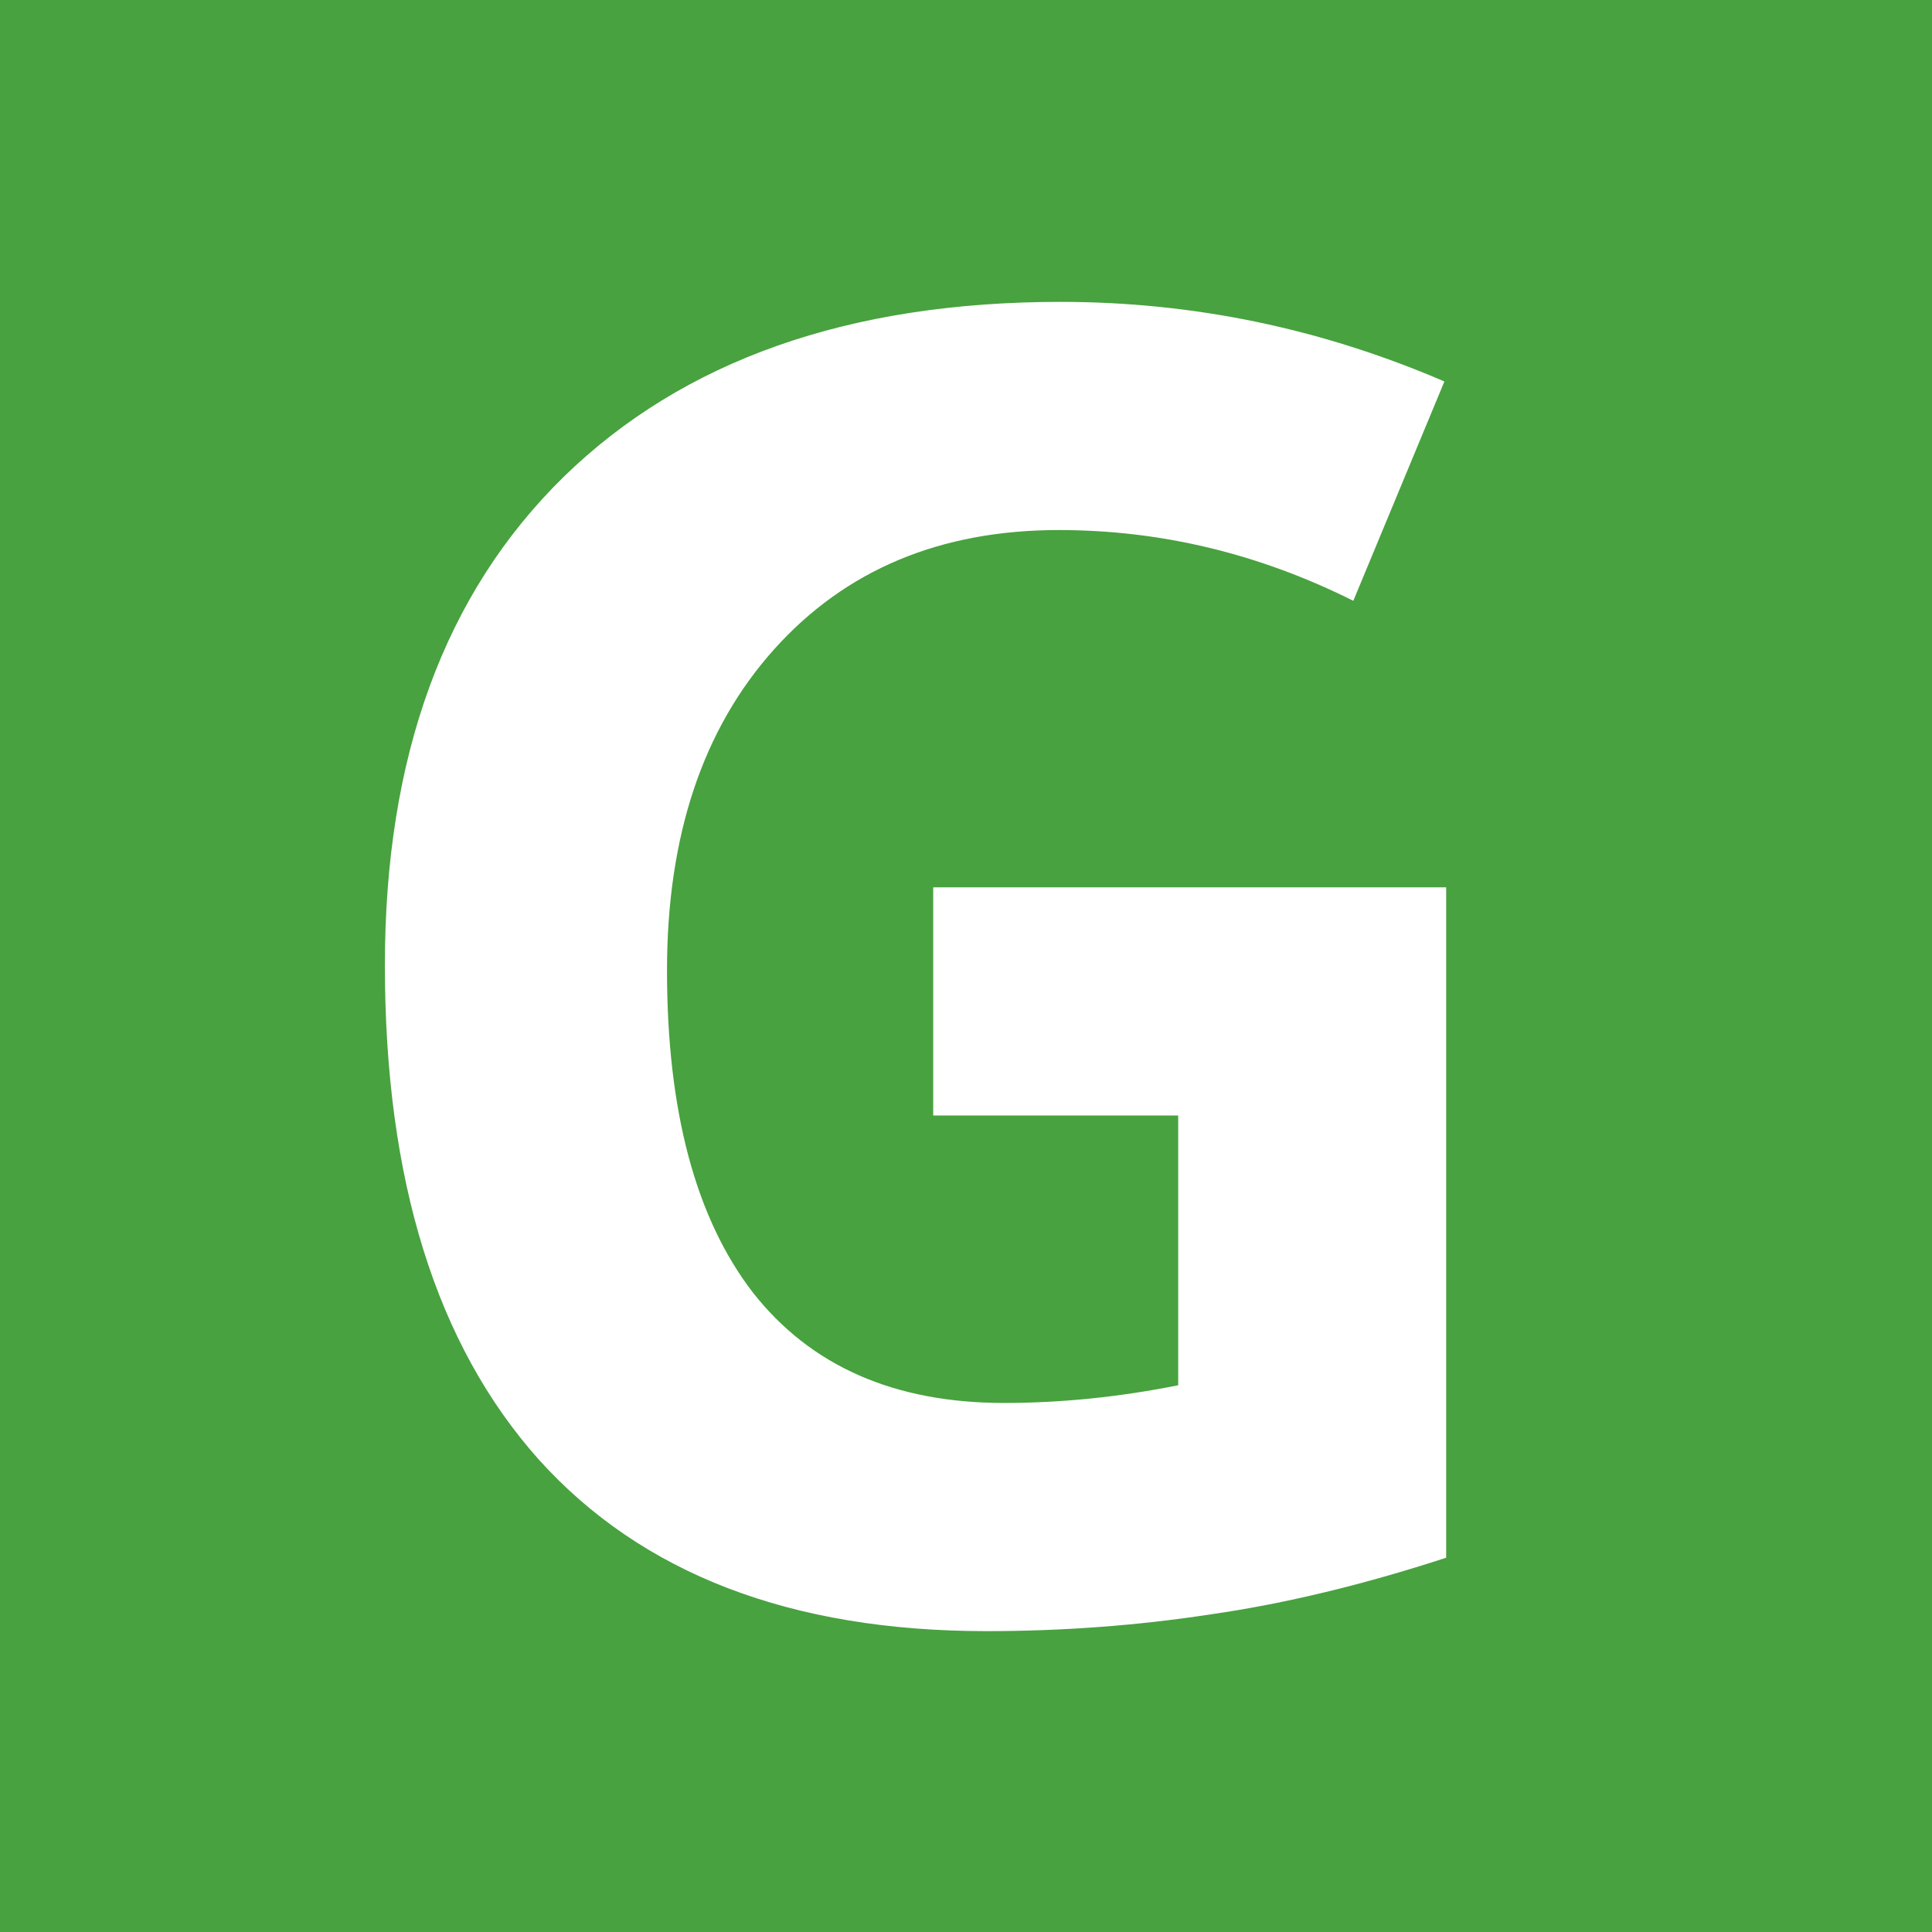 <svg fill="none" xmlns="http://www.w3.org/2000/svg" viewBox="0 0 256 256">
  <path fill="#48A23F" d="M0 0h256v256H0z"/>
  <path d="M123.656 117.578h67.969v88.828c-11.016 3.594-21.406 6.094-31.172 7.5-9.687 1.485-19.609 2.227-29.765 2.227-25.86 0-45.625-7.578-59.297-22.735C57.797 178.164 51 156.328 51 127.891c0-27.657 7.89-49.22 23.672-64.688C90.532 47.734 112.484 40 140.53 40c17.578 0 34.531 3.516 50.86 10.547l-12.07 29.062c-12.5-6.25-25.508-9.375-39.023-9.375-15.703 0-28.281 5.274-37.735 15.82-9.453 10.548-14.18 24.727-14.18 42.54 0 18.594 3.79 32.812 11.368 42.656 7.656 9.766 18.75 14.648 33.281 14.648 7.578 0 15.274-.781 23.086-2.343v-35.743h-32.461v-30.234z" fill="#fff"/>
</svg>
